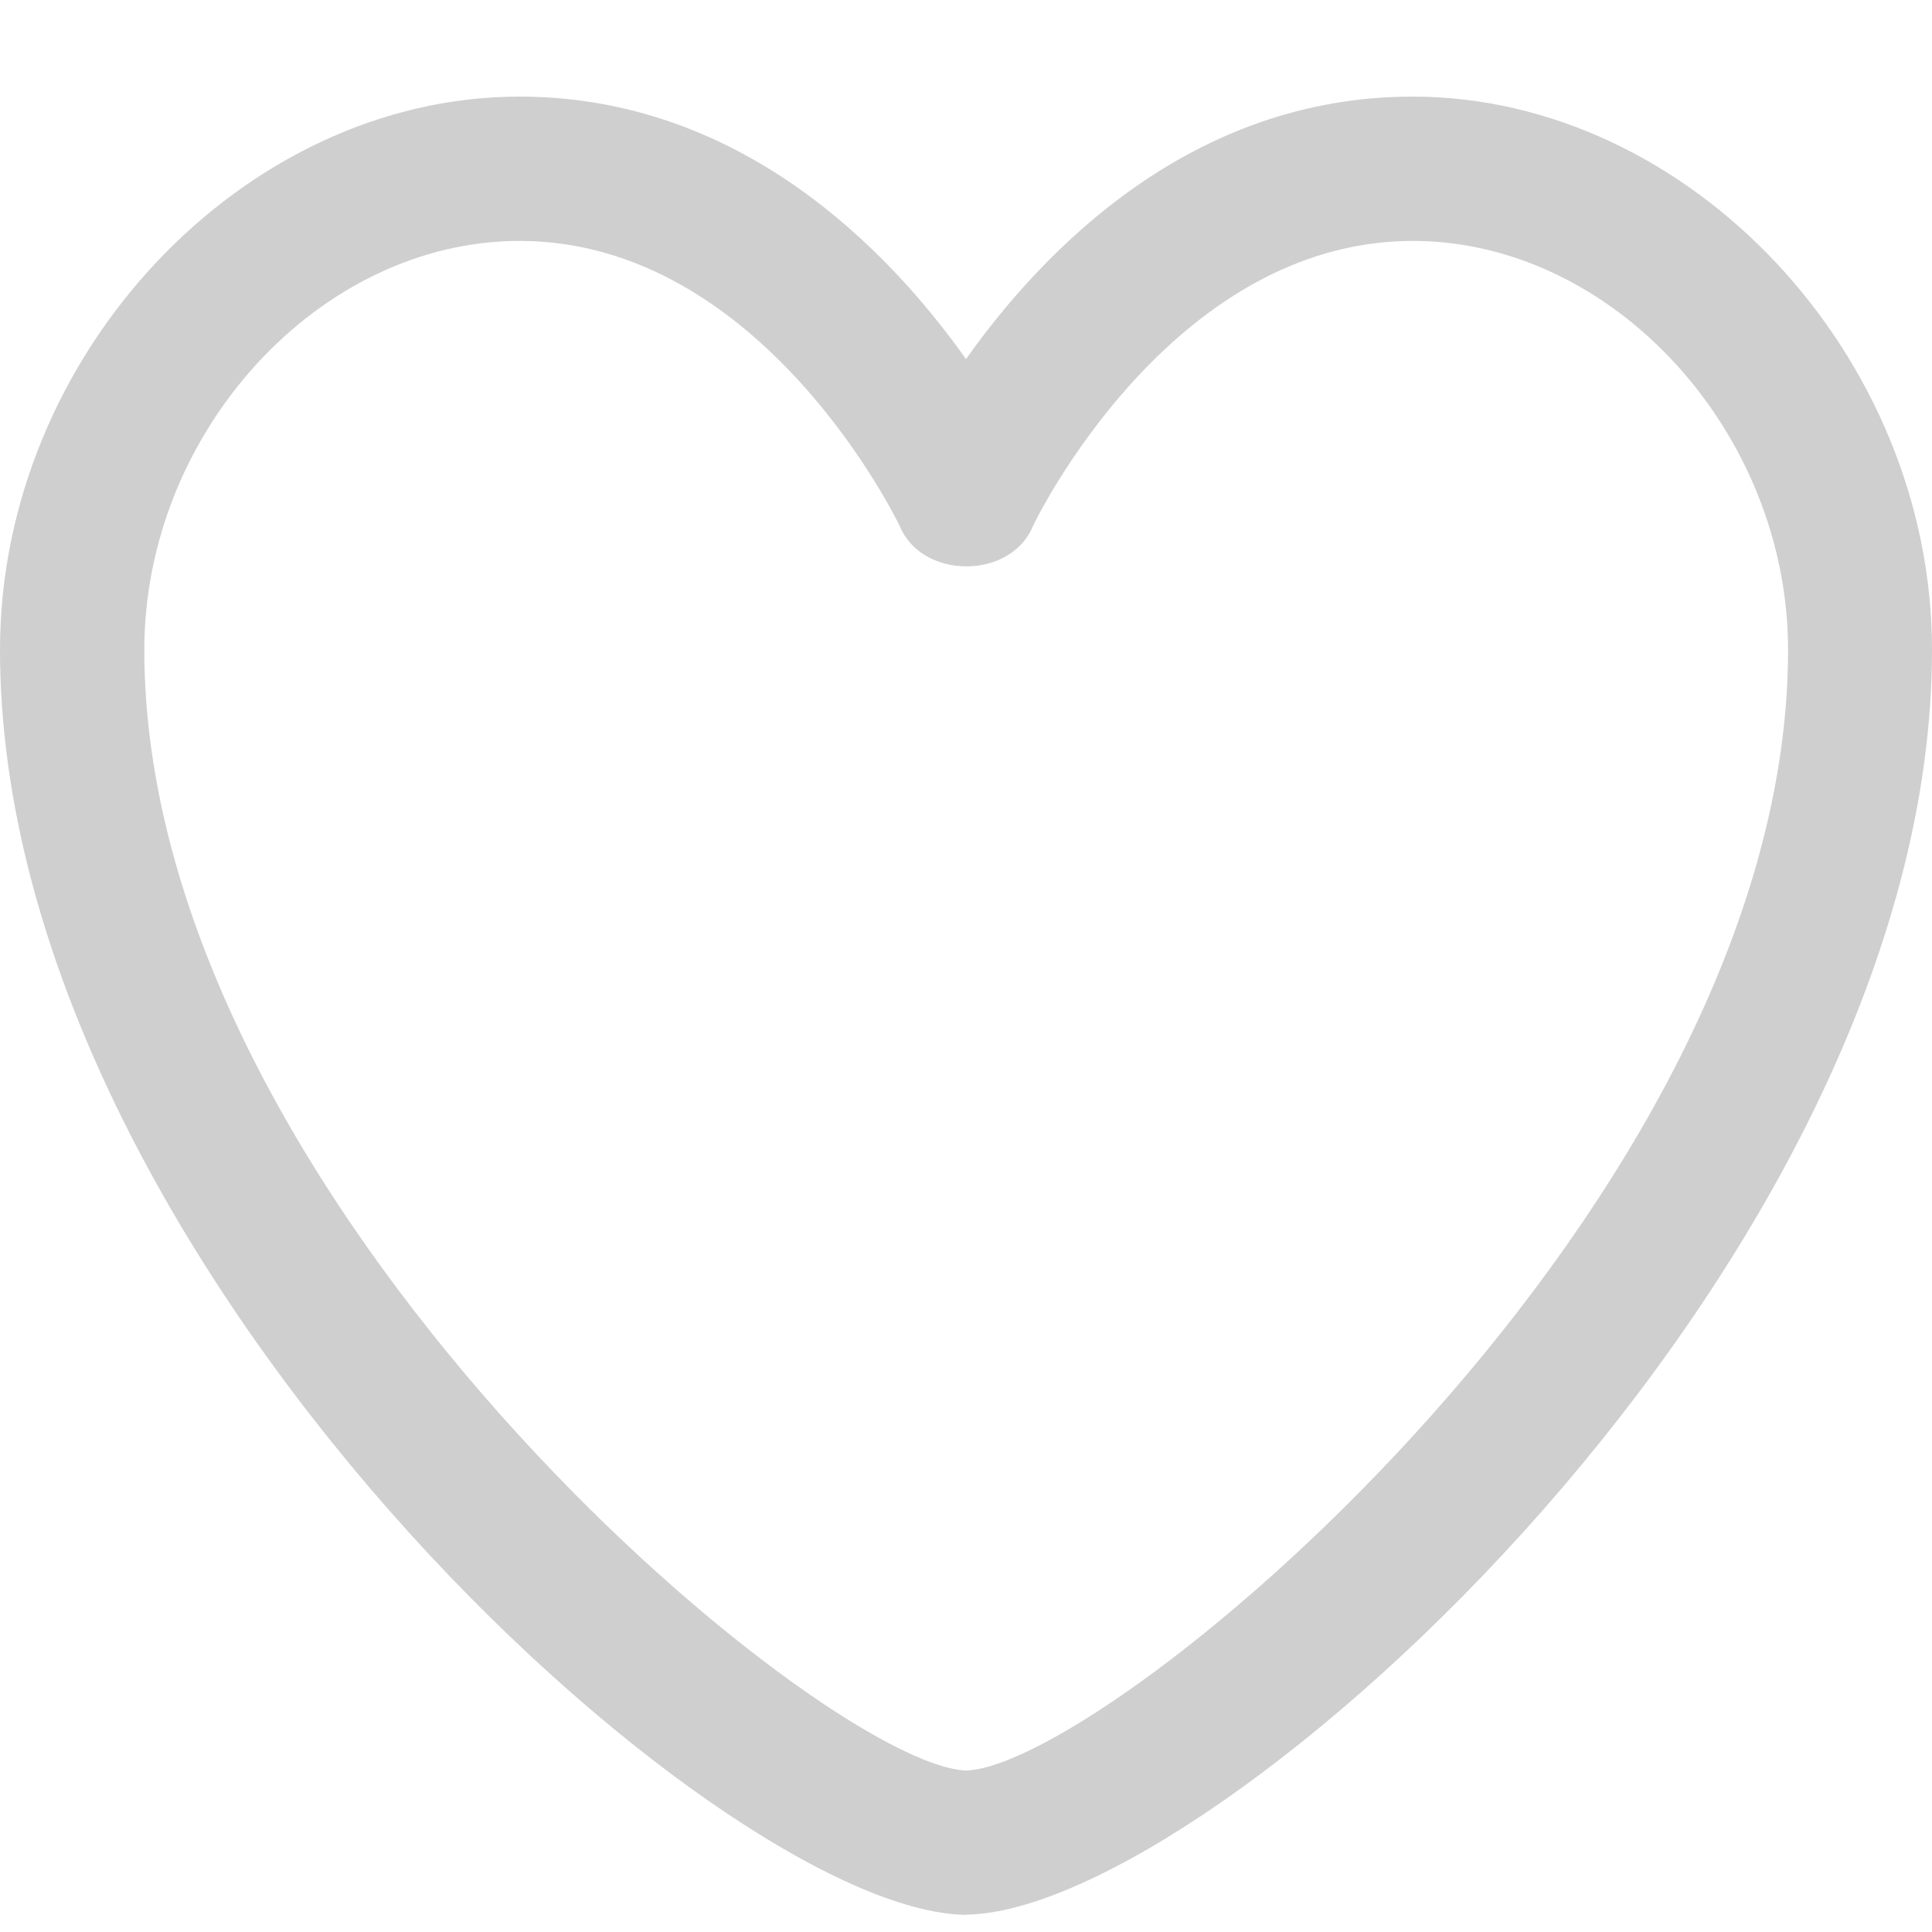 <svg width="20" height="20" viewBox="0 0 20 20" fill="none" xmlns="http://www.w3.org/2000/svg">
<path d="M10.001 19.822H9.987C7.417 19.774 0 13.073 0 6.726C0 3.677 2.513 1 5.377 1C7.655 1 9.188 2.572 10 3.717C10.81 2.574 12.342 1 14.622 1C17.488 1 20 3.677 20 6.727C20 13.072 12.582 19.773 10.012 19.82H10.001V19.822ZM5.378 2.494C3.308 2.494 1.494 4.472 1.494 6.728C1.494 12.44 8.493 18.267 10.002 18.329C11.513 18.267 18.51 12.441 18.51 6.728C18.51 4.472 16.696 2.494 14.626 2.494C12.111 2.494 10.706 5.415 10.694 5.444C10.465 6.003 9.543 6.003 9.313 5.444C9.299 5.414 7.895 2.494 5.379 2.494H5.378Z" fill="#BBBBBB" fill-opacity="0.7"/>
</svg>
